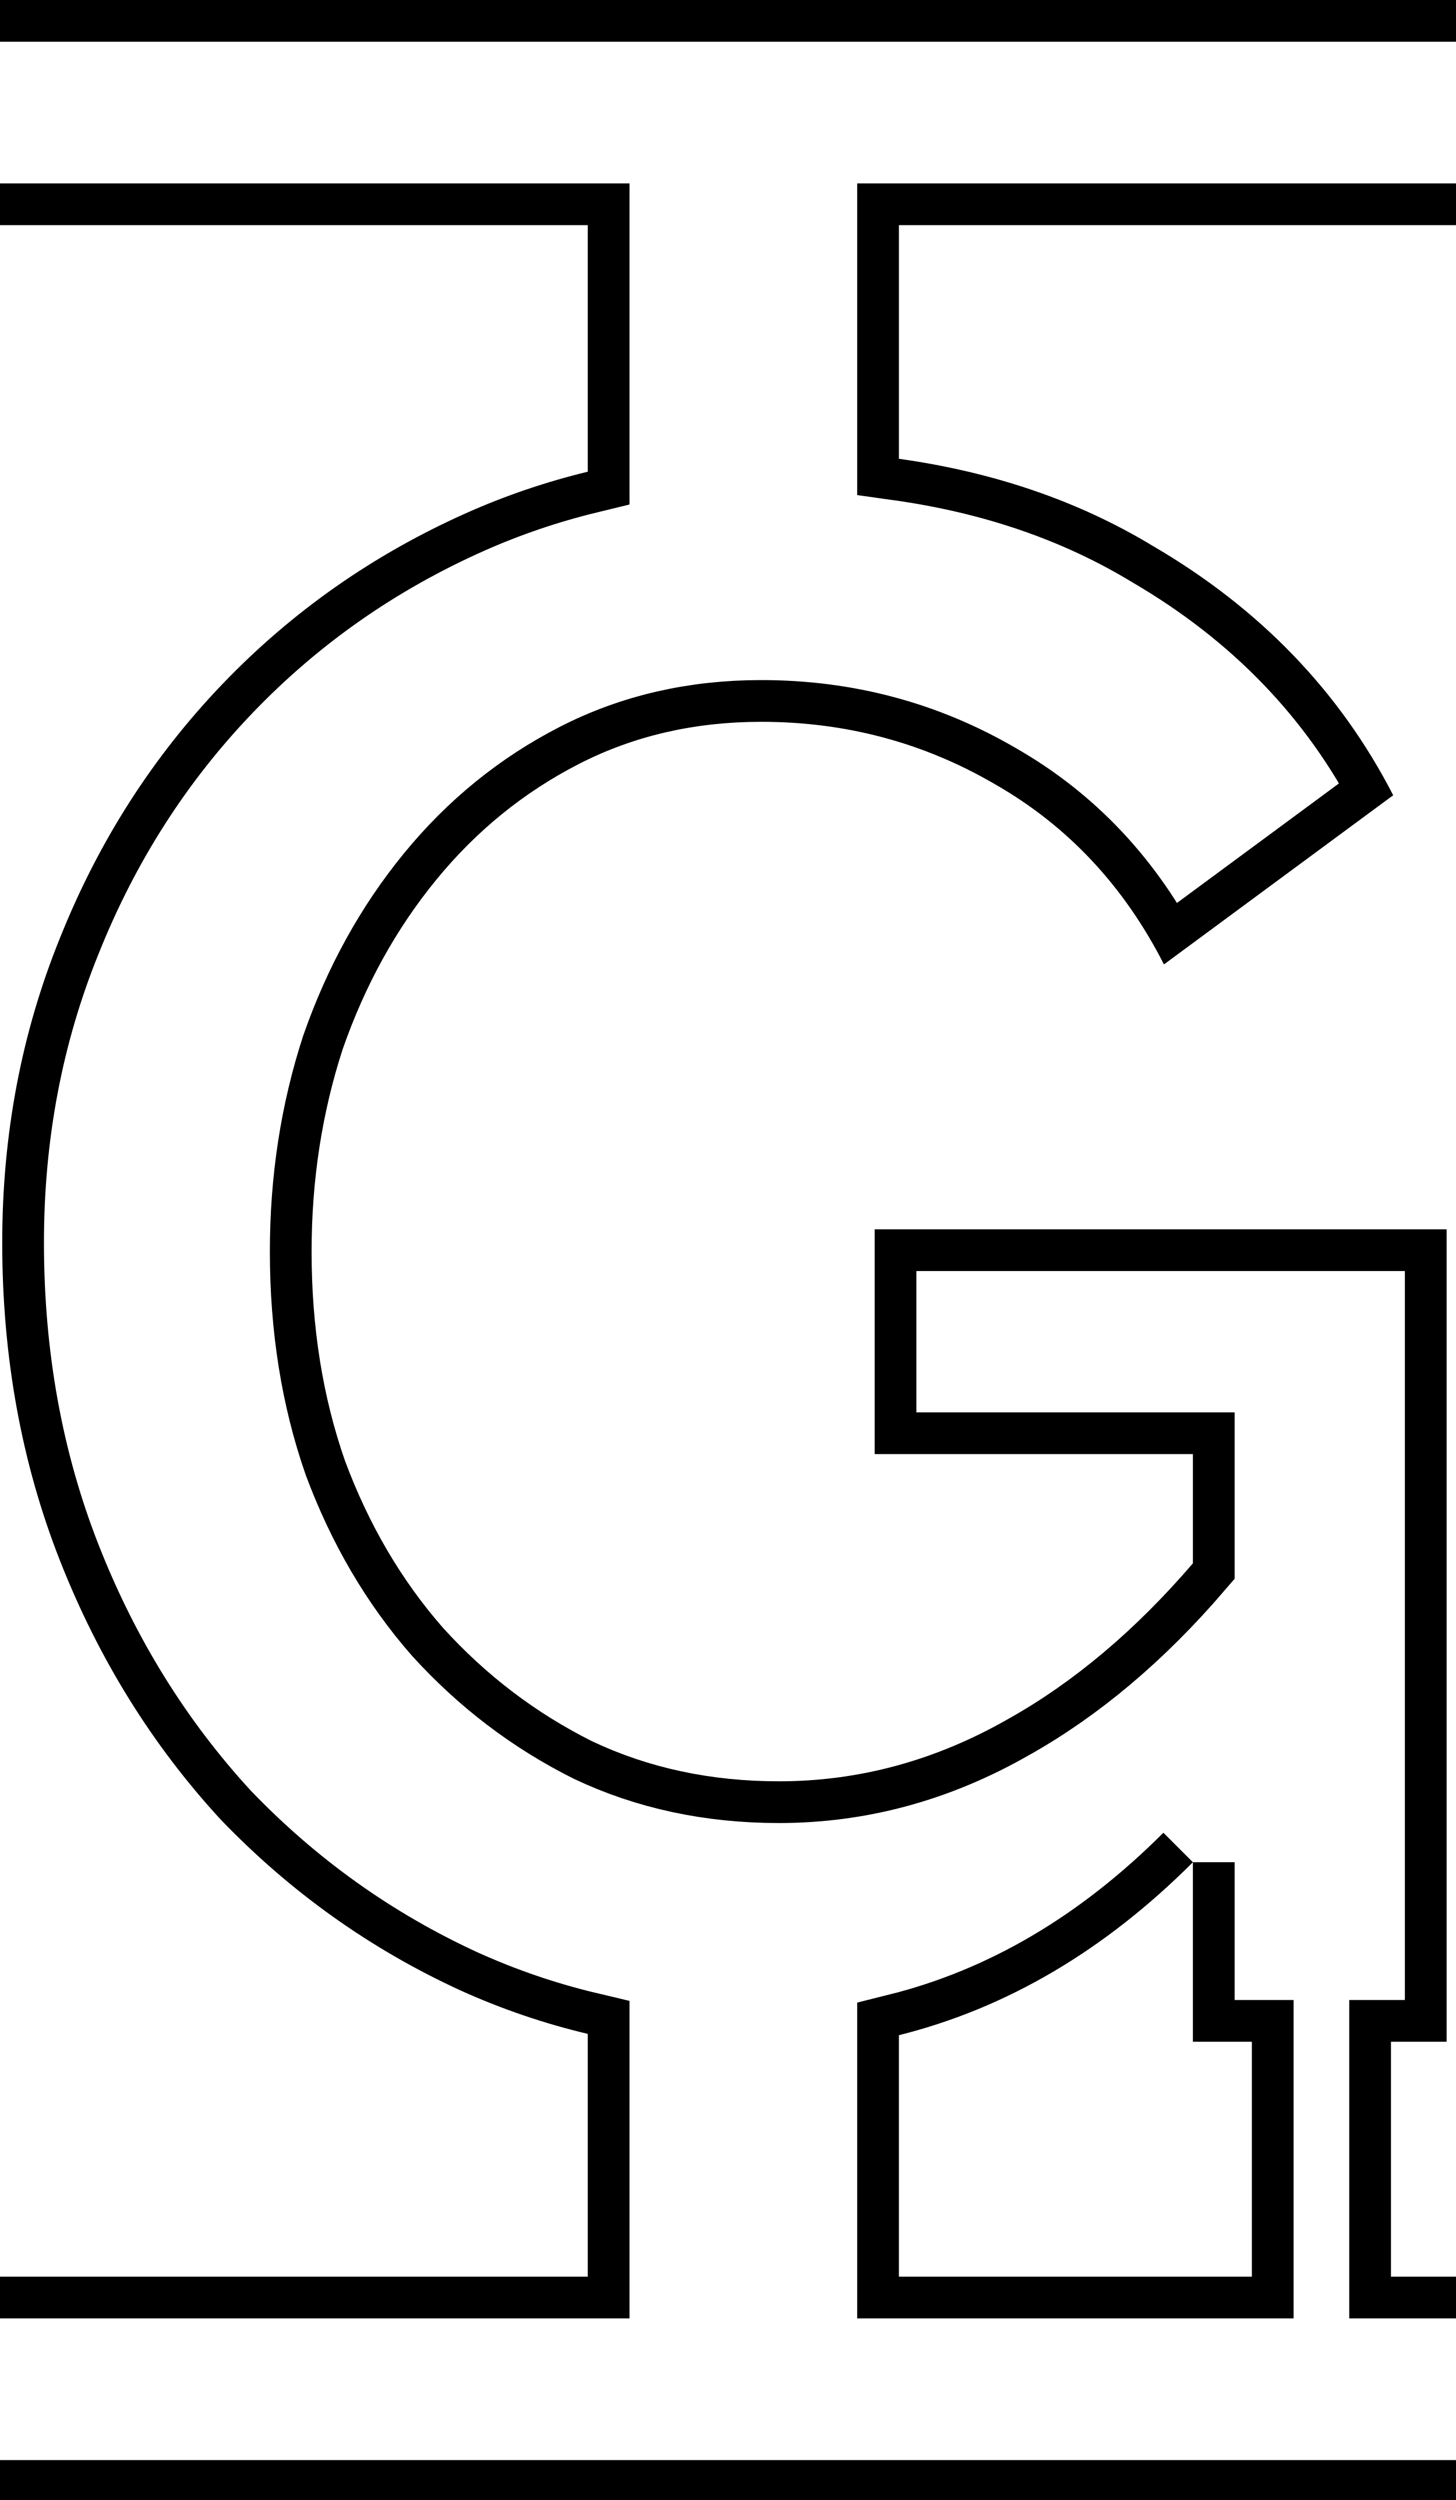 <svg class='letter-border' width="104.84" height="180" version="1.1" viewBox="0 0 27.739 47.625" xmlns="http://www.w3.org/2000/svg">
  <defs>
    <clipPath id="clipPath-G1">
      <path class='letter-border__clip-path' d="m0 0v16.184h42.256v17.723c-2.985 0.725-5.872 1.702-8.656 2.939-6.72 2.987-12.586 7.092-17.6 12.318-5.013 5.227-8.906 11.307-11.68 18.24-2.773 6.827-4.16 14.133-4.16 21.92 0 8.213 1.387 15.841 4.16 22.881 2.773 7.04 6.613 13.227 11.52 18.561 5.013 5.227 10.773 9.332 17.279 12.318 2.97 1.341 6.016 2.378 9.137 3.117v17.453h-42.256v16.184h104.84v-16.184h-4.84v-16.889h4v-58.4h-41.119v16.16h22.879v7.852c-4.134 4.814-8.56 8.545-13.279 11.188-5.227 2.987-10.72 4.48-16.48 4.48-4.907 0-9.386-0.961-13.44-2.881-4.053-2.027-7.627-4.747-10.721-8.16-2.987-3.413-5.332-7.413-7.039-12-1.6-4.587-2.4-9.599-2.4-15.039 0-5.12 0.747-9.974 2.24-14.56 1.6-4.587 3.839-8.64 6.719-12.16 2.88-3.52 6.294-6.294 10.24-8.32 3.947-2.027 8.321-3.039 13.121-3.039 6.08 0 11.679 1.494 16.799 4.48 5.227 2.987 9.28 7.306 12.16 12.959l16.48-12.16c-3.84-7.467-9.599-13.44-17.279-17.92-5.32-3.222-11.409-5.307-18.256-6.266v-16.795h40.215v-16.184zm85.76 133.863v12.902h4.24v16.889h-25.375v-17.359c7.736-1.933 14.78-6.078 21.135-12.432z" fill="#fff" stroke-width="2.591"/>
    </clipPath>
  </defs>
  <g transform="translate(1.524)">
    <path class='letter-border__path' transform="matrix(.265 0 0 .265 -1.524 0)" d="m0 16.184h42.256v17.723c-2.985 0.725-5.872 1.702-8.656 2.939-6.72 2.987-12.586 7.092-17.6 12.318-5.013 5.227-8.906 11.307-11.68 18.24-2.773 6.827-4.16 14.133-4.16 21.92 0 8.213 1.387 15.841 4.16 22.881 2.773 7.04 6.613 13.227 11.52 18.561 5.013 5.227 10.773 9.332 17.279 12.318 2.97 1.341 6.016 2.378 9.137 3.117v17.453h-42.256m0 16.184h104.84m0-16.184h-4.84v-16.889h4v-58.4h-41.119v16.16h22.879v7.852c-4.134 4.814-8.56 8.545-13.279 11.188-5.227 2.987-10.72 4.48-16.48 4.48-4.907 0-9.386-0.961-13.44-2.881-4.053-2.027-7.627-4.747-10.721-8.16-2.987-3.413-5.332-7.413-7.039-12-1.6-4.587-2.4-9.599-2.4-15.039 0-5.12 0.747-9.974 2.24-14.56 1.6-4.587 3.839-8.64 6.719-12.16 2.88-3.52 6.294-6.294 10.24-8.32 3.947-2.027 8.321-3.039 13.121-3.039 6.08 0 11.679 1.494 16.799 4.48 5.227 2.987 9.28 7.306 12.16 12.959l16.48-12.16c-3.84-7.467-9.599-13.44-17.279-17.92-5.32-3.222-11.409-5.307-18.256-6.266v-16.795h40.215m0-16.184h-104.84m85.76 133.863v12.902h4.24v16.889h-25.375v-17.359c7.736-1.933 14.78-6.078 21.135-12.432z" clip-path="url(#clipPath-G1)" fill="none" stroke="#000" stroke-width="6"/>
  </g>
</svg>
